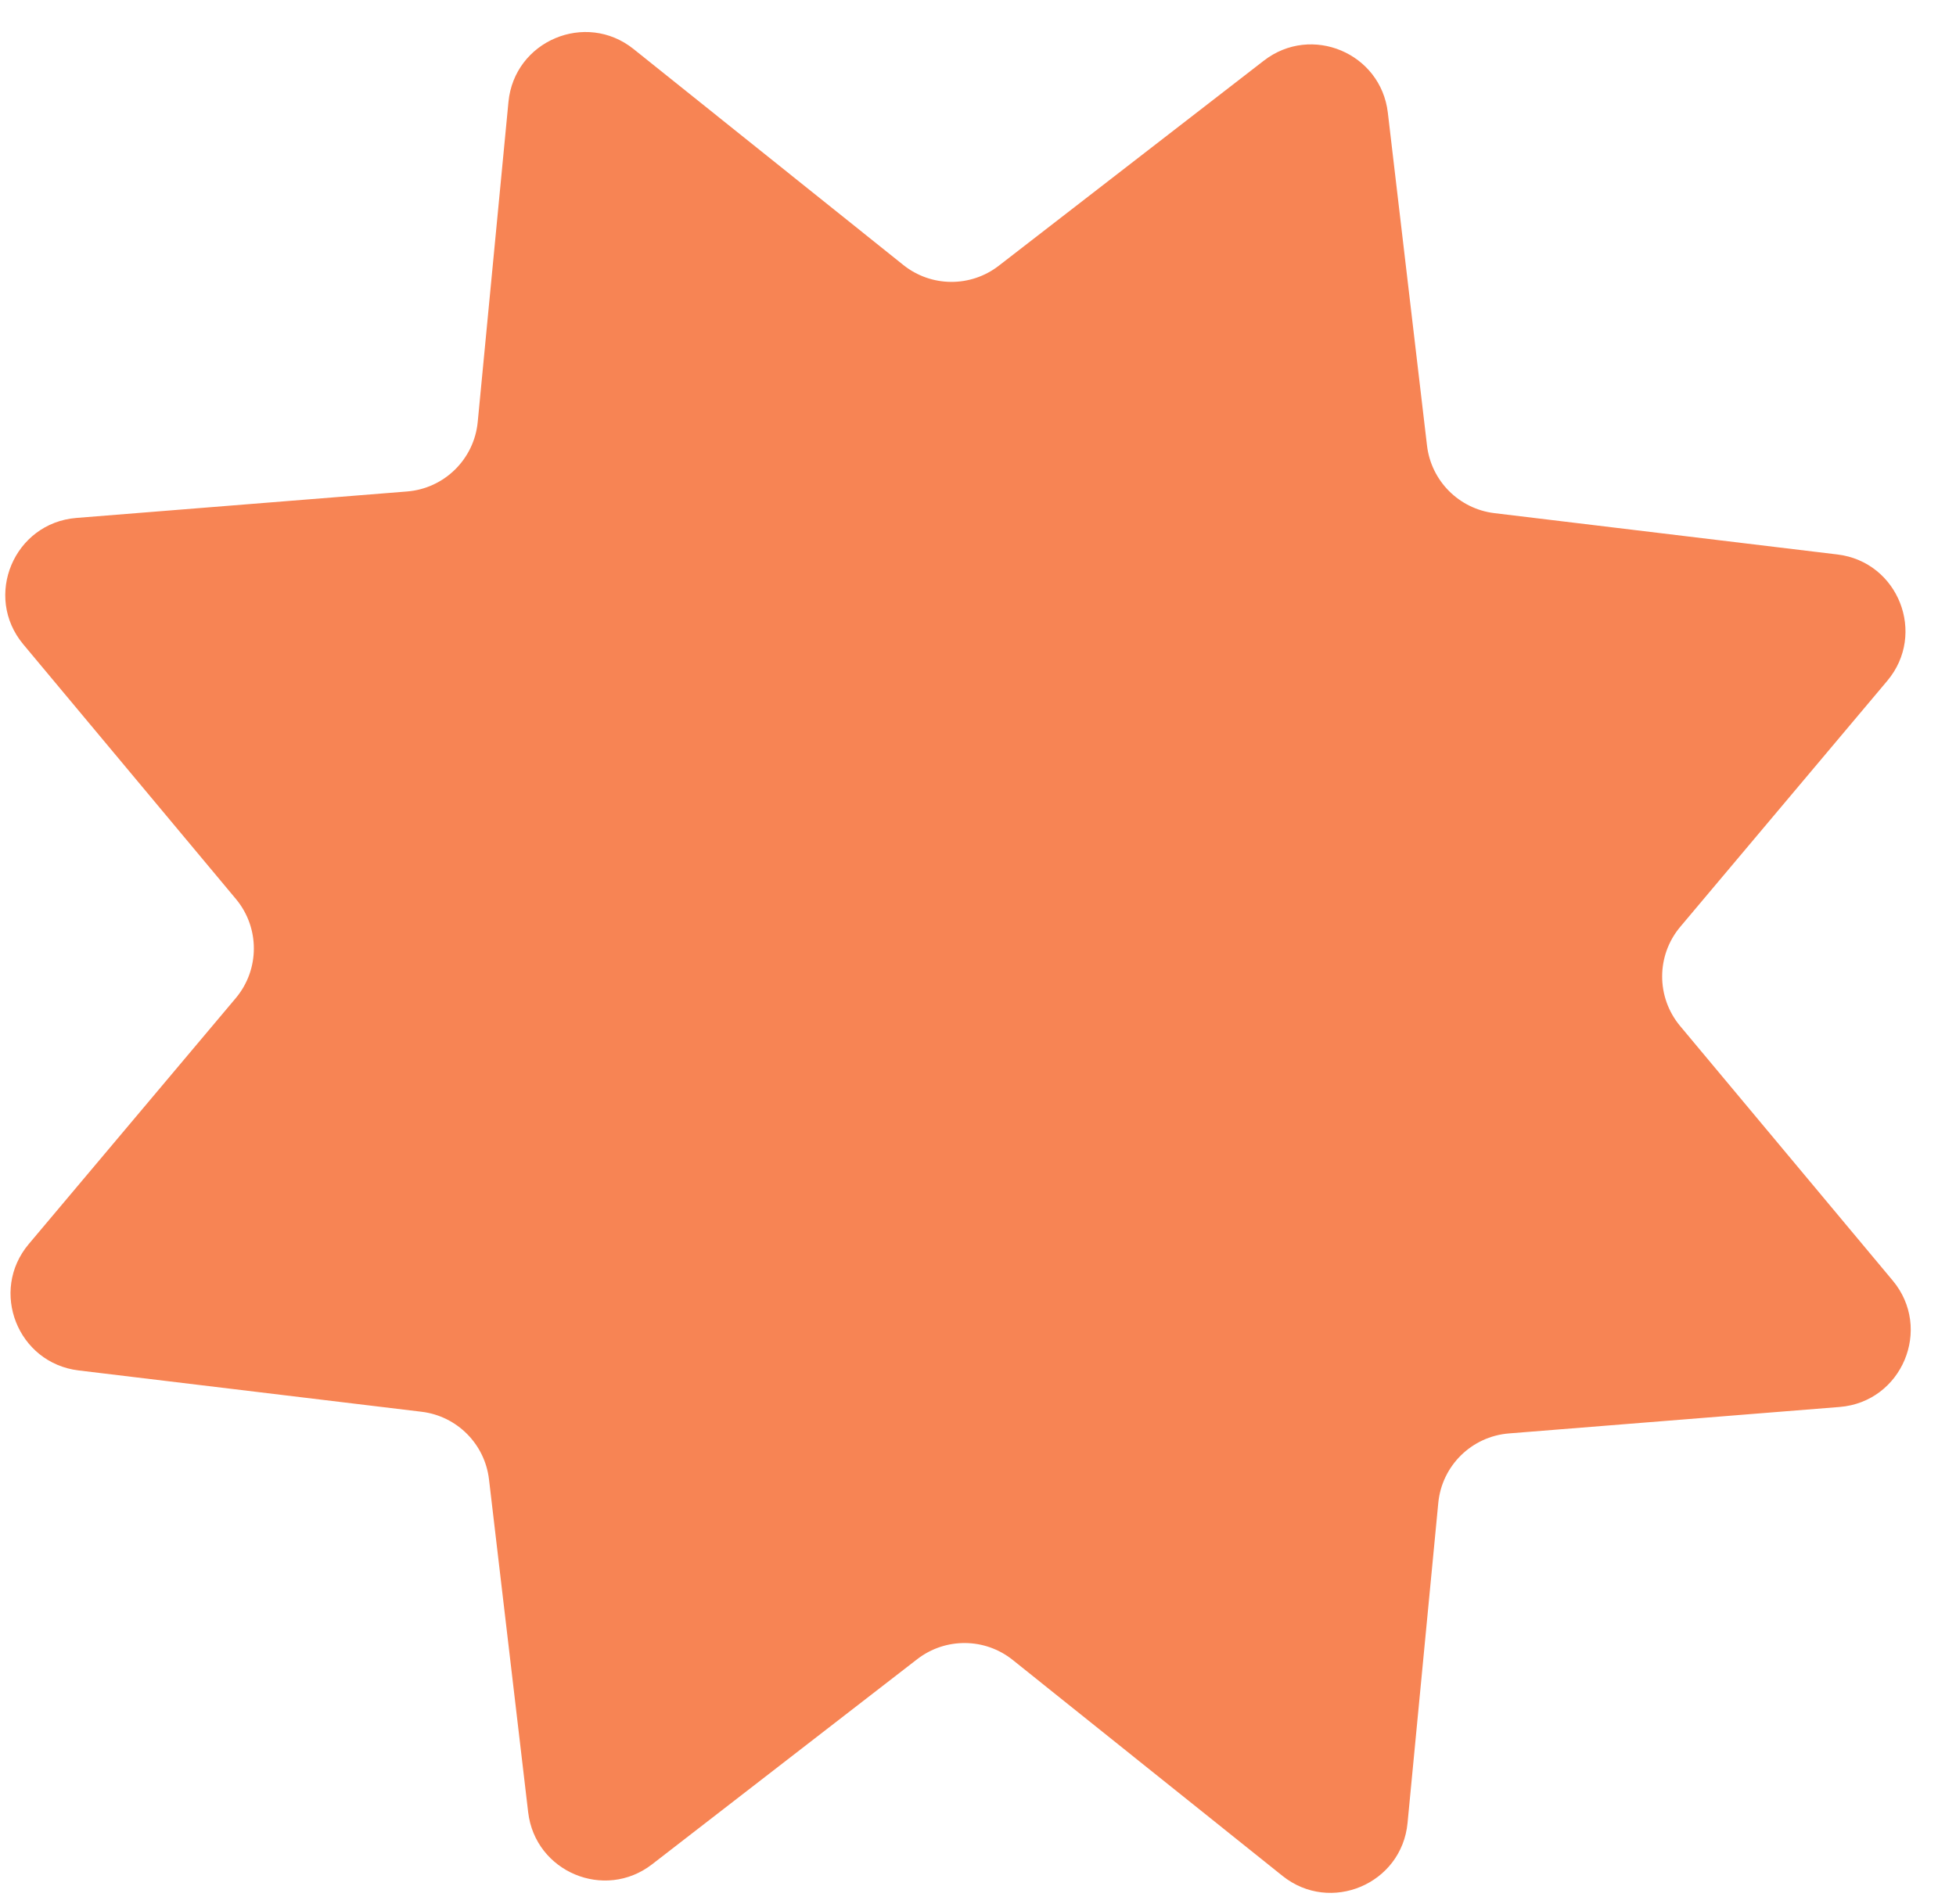 <svg width="38" height="37" viewBox="0 0 38 37" fill="none" xmlns="http://www.w3.org/2000/svg">
    <path d="M24.554 1.178C25.477 0.464 26.826 1.03 26.962 2.189L27.723 8.657C27.804 9.345 28.345 9.888 29.033 9.971L35.697 10.774C36.88 10.917 37.432 12.317 36.665 13.229L32.644 18.008C32.175 18.565 32.174 19.377 32.64 19.936L36.77 24.882C37.55 25.816 36.952 27.241 35.739 27.339L29.315 27.853C28.59 27.911 28.011 28.481 27.942 29.205L27.345 35.422C27.232 36.609 25.845 37.195 24.915 36.45L19.675 32.255C19.135 31.822 18.368 31.816 17.82 32.239L12.669 36.225C11.746 36.939 10.398 36.373 10.261 35.214L9.5 28.746C9.419 28.058 8.878 27.515 8.19 27.432L1.527 26.629C0.343 26.486 -0.209 25.086 0.558 24.174L4.58 19.395C5.048 18.838 5.049 18.026 4.583 17.468L0.453 12.521C-0.327 11.587 0.271 10.162 1.484 10.064L7.908 9.55C8.633 9.492 9.212 8.922 9.281 8.198L9.878 1.981C9.992 0.794 11.378 0.208 12.309 0.953L17.548 5.148C18.088 5.581 18.855 5.588 19.403 5.164L24.554 1.178Z" fill="#F78454"/>
    <animateTransform attributeName="transform"
    attributeType="XML"
    type="rotate"
    from="0 0 0"
    to="360 0 0"
    dur="5s"
    repeatCount="indefinite"/>
</svg>